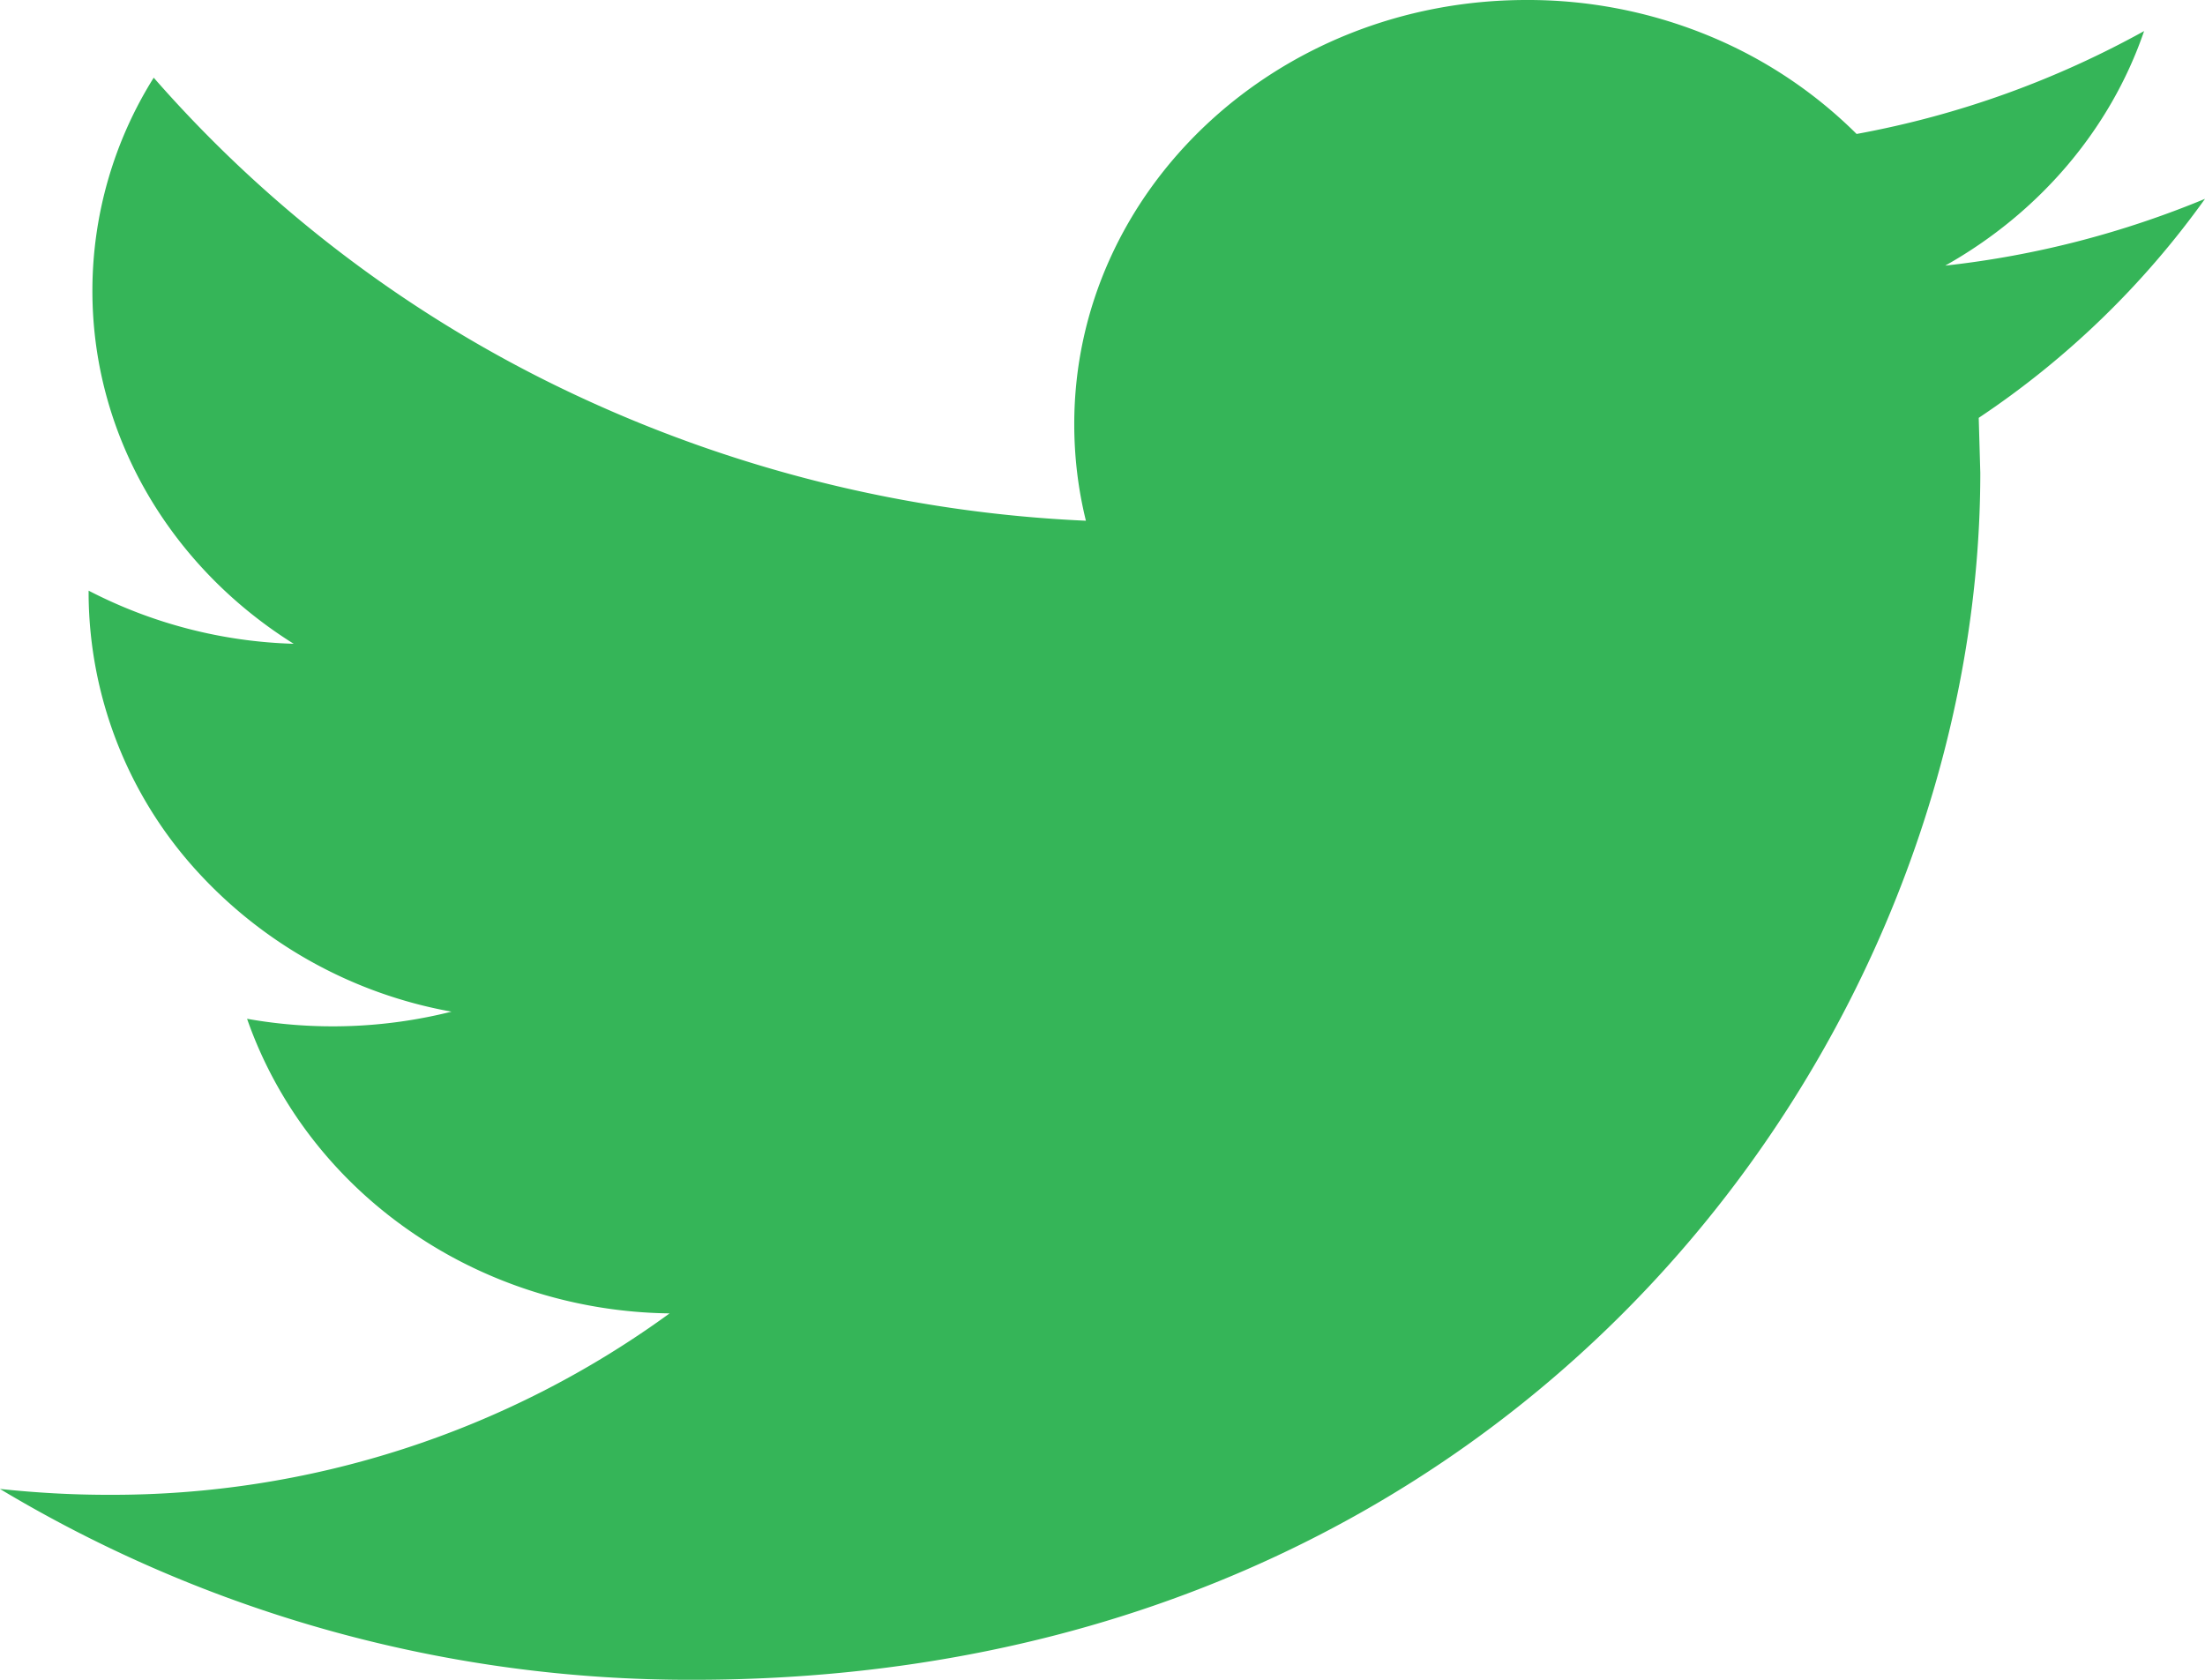 <svg width="21" height="16" viewBox="0 0 21 16" fill="none" xmlns="http://www.w3.org/2000/svg"><path d="M21 1.894c-.773.32-1.602.54-2.474.636.89-.5 1.571-1.292 1.894-2.234-.835.462-1.755.8-2.738.98A4.338 4.338 0 0016.248.33a4.514 4.514 0 00-1.71-.33c-2.379 0-4.307 1.81-4.307 4.04 0 .316.038.624.111.92a12.782 12.782 0 01-4.906-1.219A12.216 12.216 0 011.464.74 3.822 3.822 0 00.88 2.77c0 1.4.762 2.64 1.917 3.362a4.529 4.529 0 01-1.953-.506v.05a3.95 3.95 0 00.985 2.569A4.31 4.31 0 004.3 9.636c-.636.16-1.3.183-1.947.068.282.808.82 1.512 1.542 2.015.72.503 1.588.78 2.482.791a9.014 9.014 0 01-5.351 1.728c-.347 0-.689-.02-1.027-.056A12.769 12.769 0 006.602 16C14.528 16 18.86 9.844 18.86 4.504l-.015-.524A8.33 8.33 0 0021 1.894z" fill="#35B558"/></svg>